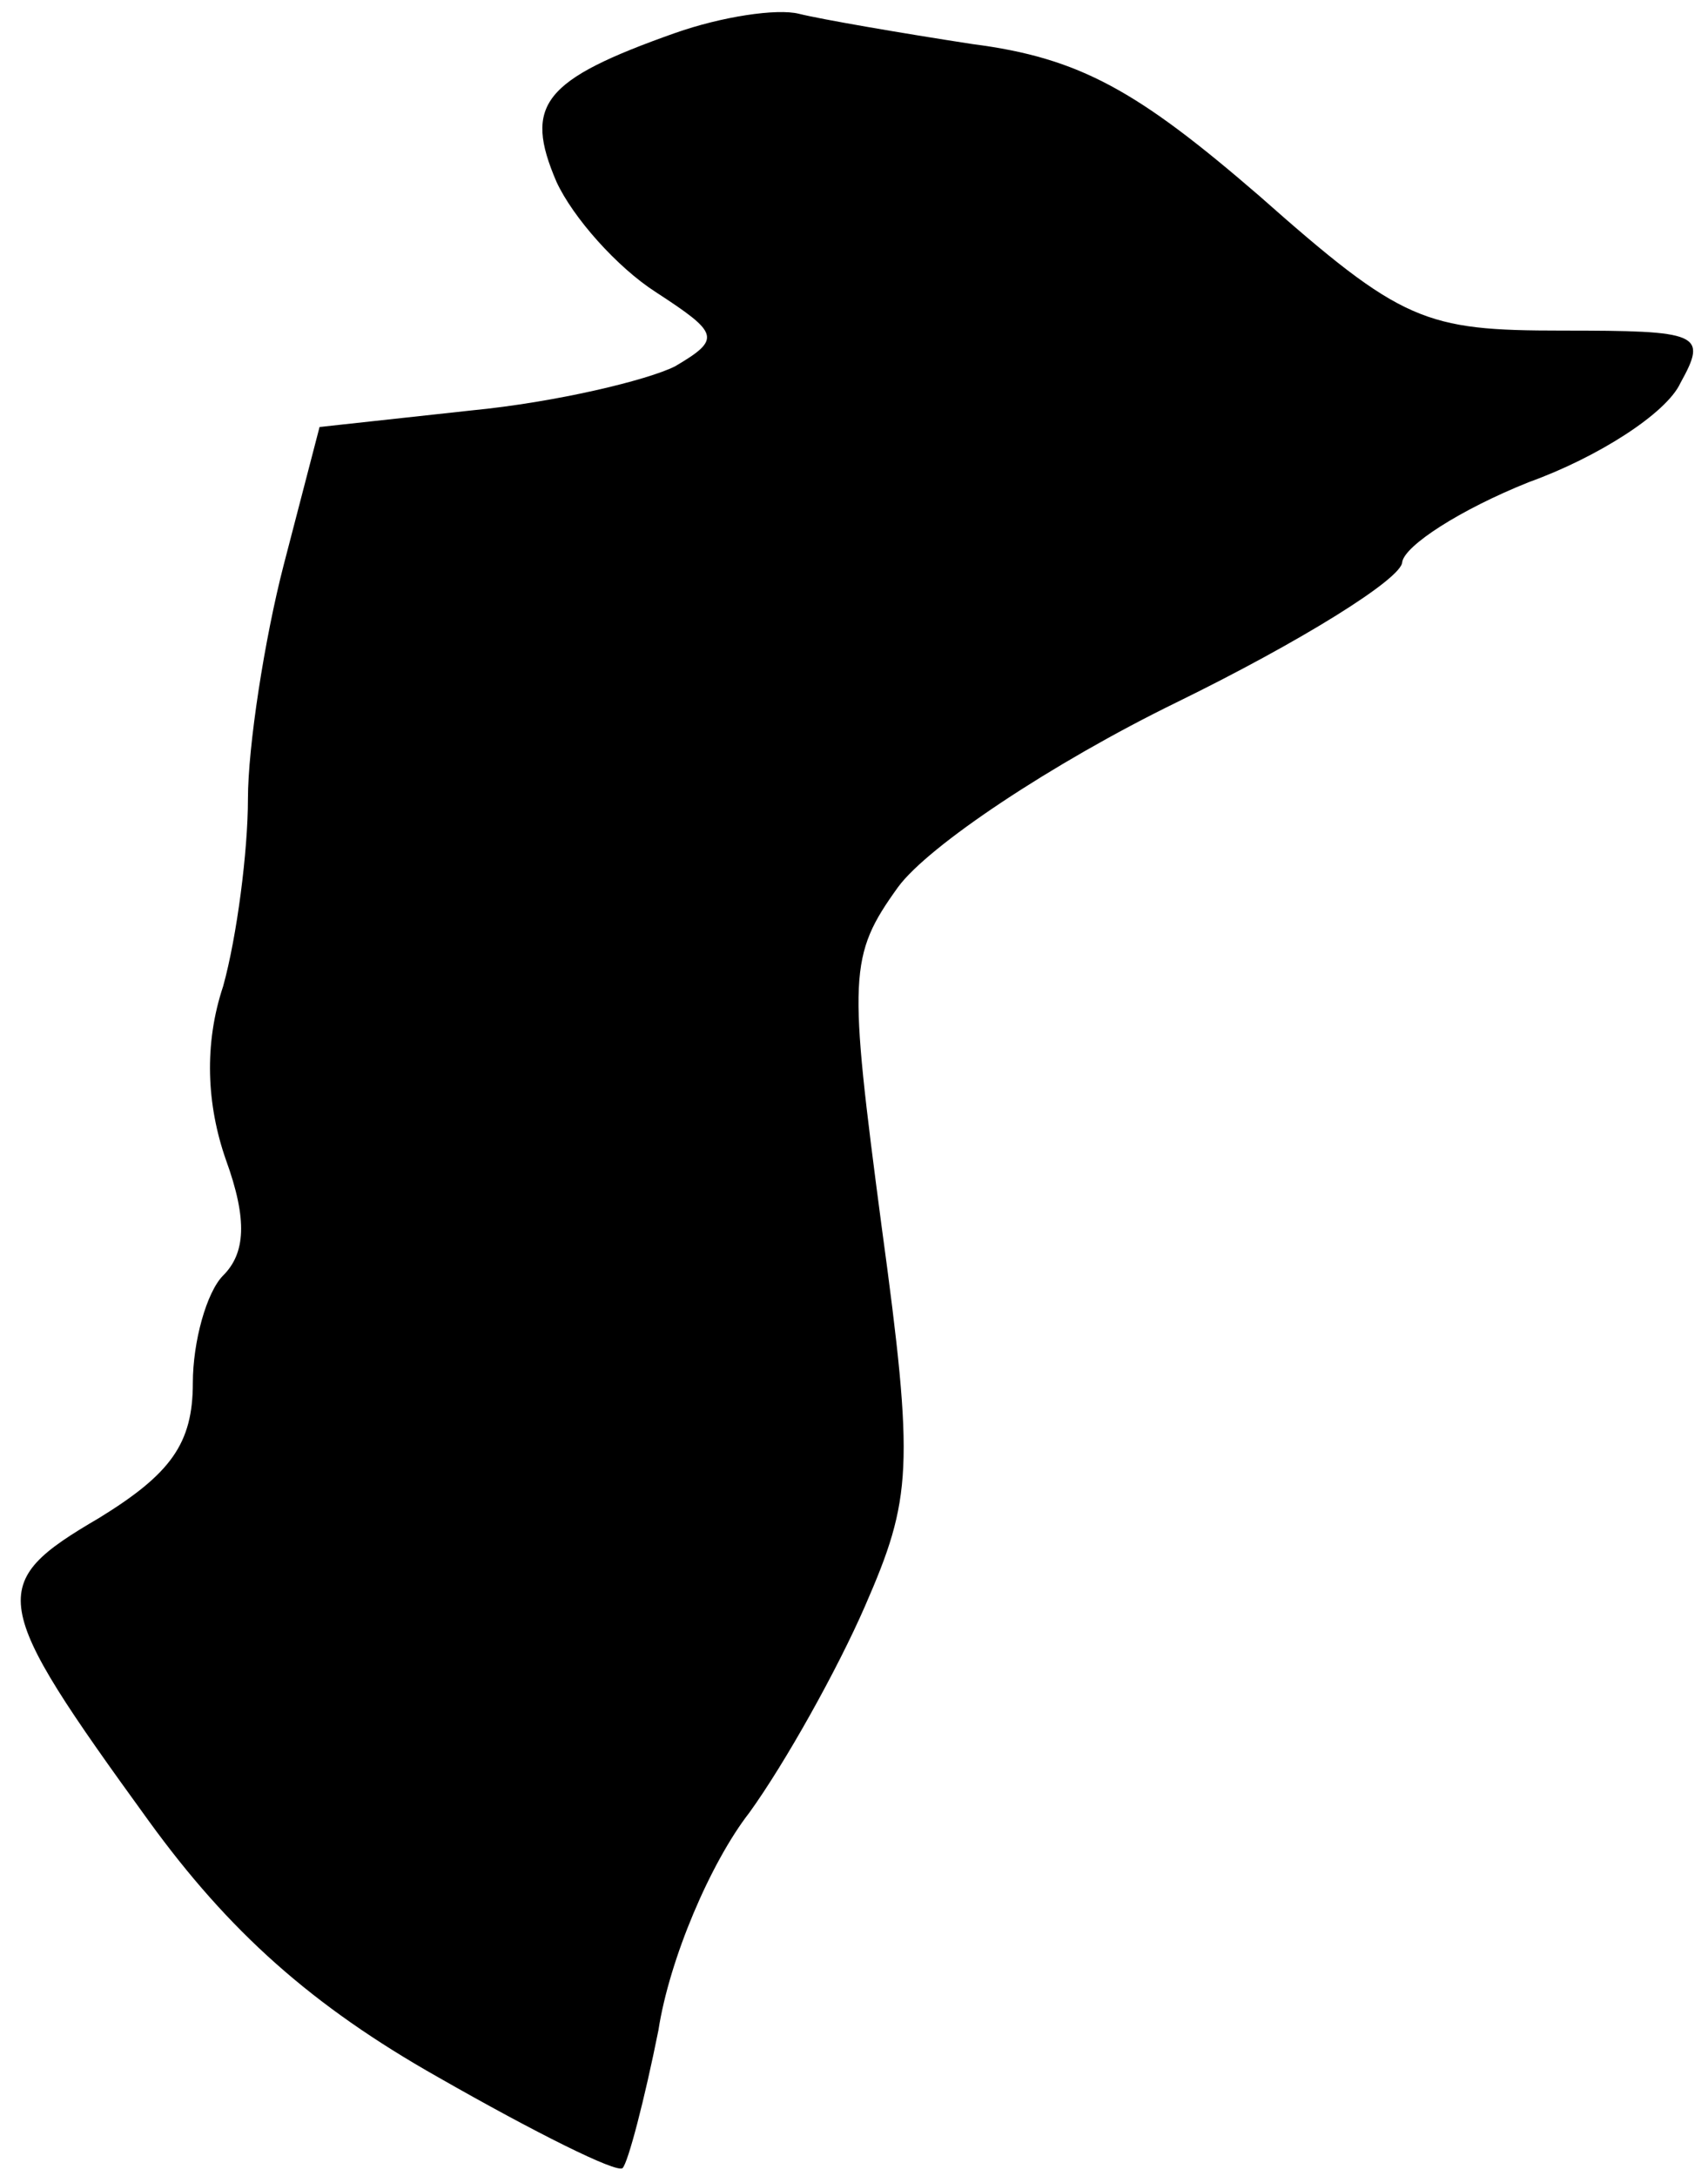 <?xml version="1.0" standalone="no"?>
<!DOCTYPE svg PUBLIC "-//W3C//DTD SVG 20010904//EN"
 "http://www.w3.org/TR/2001/REC-SVG-20010904/DTD/svg10.dtd">
<svg version="1.0" xmlns="http://www.w3.org/2000/svg"
 width="62pt" height="79pt" viewBox="0 0 62 79"
 preserveAspectRatio="xMidYMid meet">
<g transform="translate(0,79) scale(0.1,-0.1)"
fill="#000000" stroke="none">
<path fill="#000000" stroke="none" d="M245 778 c-48 -17 -55 -26 -43 -54 6
-13 22 -31 36 -40 23 -15 24 -17 7 -27 -10 -5 -43 -13 -74 -16 l-55 -6 -13
-50 c-7 -27 -13 -66 -13 -85 0 -19 -4 -50 -9 -68 -7 -21 -6 -43 1 -63 8 -22 7
-34 -1 -42 -6 -6 -11 -24 -11 -39 0 -22 -8 -33 -34 -49 -41 -24 -40 -30 18
-110 29 -40 59 -67 105 -93 35 -20 65 -35 67 -33 2 2 8 25 13 50 4 26 19 61
33 79 13 18 32 52 42 75 17 39 18 50 6 138 -12 91 -12 98 6 123 11 15 56 45
101 67 45 22 82 45 82 51 1 6 21 19 46 29 25 9 50 25 55 36 10 18 7 19 -43 19
-50 0 -58 3 -110 49 -44 38 -65 50 -104 55 -26 4 -55 9 -63 11 -8 2 -28 -1
-45 -7z"/>
</g>
</svg>
